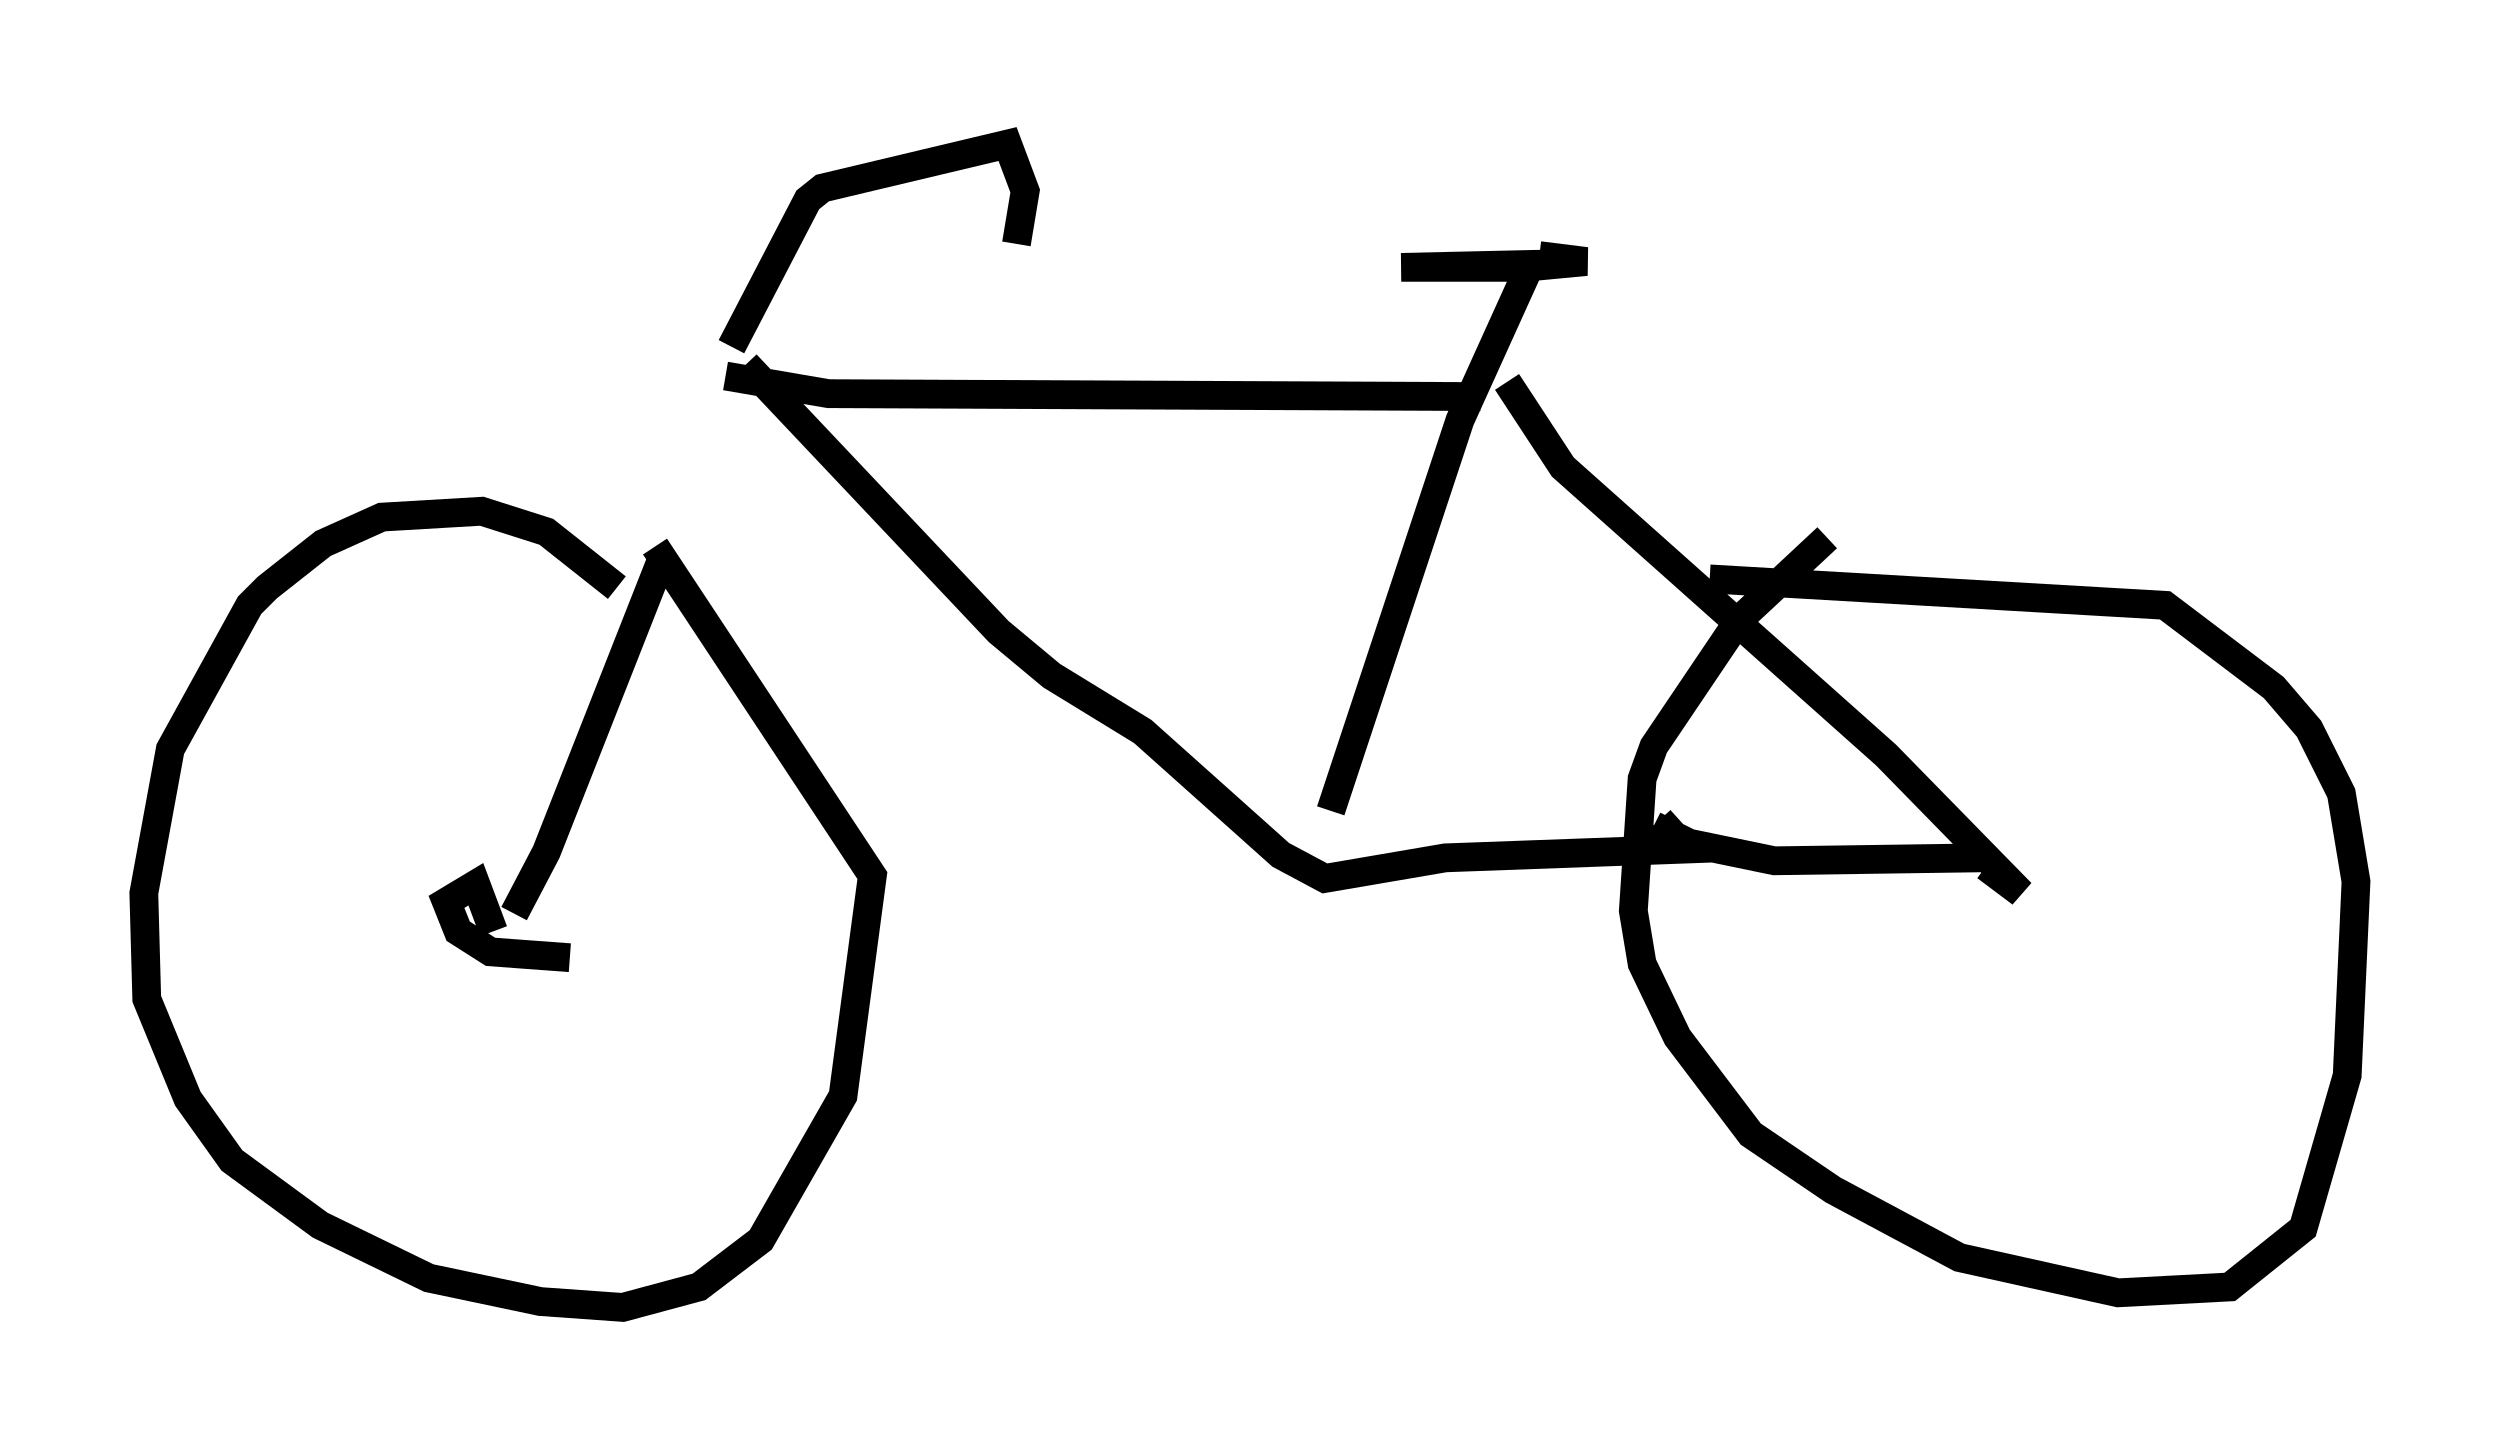 <?xml version="1.0" encoding="utf-8" ?>
<svg baseProfile="full" height="50.425" version="1.1" width="86.87" xmlns="http://www.w3.org/2000/svg" xmlns:ev="http://www.w3.org/2001/xml-events" xmlns:xlink="http://www.w3.org/1999/xlink"><defs /><rect fill="white" height="50.425" width="86.87" x="0" y="0" /><path d="M24.702, 14.086 m-1.735, 5.41 l-3.981, 10.106 -1.123, 2.144 m-0.715, 0.613 l-0.613, -1.633 -1.021, 0.613 l0.408, 1.021 1.123, 0.715 l2.756, 0.204 m5.41, -20.213 l3.573, 0.613 22.663, 0.102 m-25.521, -1.123 l8.779, 9.29 1.838, 1.531 l3.165, 1.94 4.798, 4.288 l1.531, 0.817 4.185, -0.715 l8.371, -0.306 -0.919, -1.021 m-5.308, -15.211 l1.94, 2.96 11.229, 10.004 l4.696, 4.798 -1.225, -0.919 m-11.536, -1.429 l1.225, 0.613 2.96, 0.613 l7.146, -0.102 m-22.561, -1.633 l4.492, -13.577 2.45, -5.41 l-4.492, 0.102 4.288, 0.0 l2.144, -0.204 -1.633, -0.204 m-28.073, 3.165 l2.654, -5.104 0.51, -0.408 l6.431, -1.531 0.613, 1.633 l-0.306, 1.838 m-13.883, 11.944 l-2.45, -1.94 -2.246, -0.715 l-3.471, 0.204 -2.042, 0.919 l-1.94, 1.531 -0.613, 0.613 l-2.756, 5.002 -0.919, 5.002 l0.102, 3.675 1.429, 3.471 l1.531, 2.144 3.063, 2.246 l3.777, 1.838 3.879, 0.817 l2.858, 0.204 2.654, -0.715 l2.144, -1.633 2.858, -5.002 l1.021, -7.656 -7.554, -11.433 m40.732, -0.306 l-3.063, 2.858 -2.96, 4.39 l-0.408, 1.123 -0.306, 4.594 l0.306, 1.838 1.225, 2.552 l2.552, 3.369 2.858, 1.94 l4.39, 2.348 5.513, 1.225 l3.879, -0.204 2.552, -2.042 l1.531, -5.308 0.306, -6.738 l-0.51, -3.063 -1.123, -2.246 l-1.225, -1.429 -3.777, -2.858 l-15.823, -0.919 " fill="none" stroke="black" stroke-width="1" /></svg>